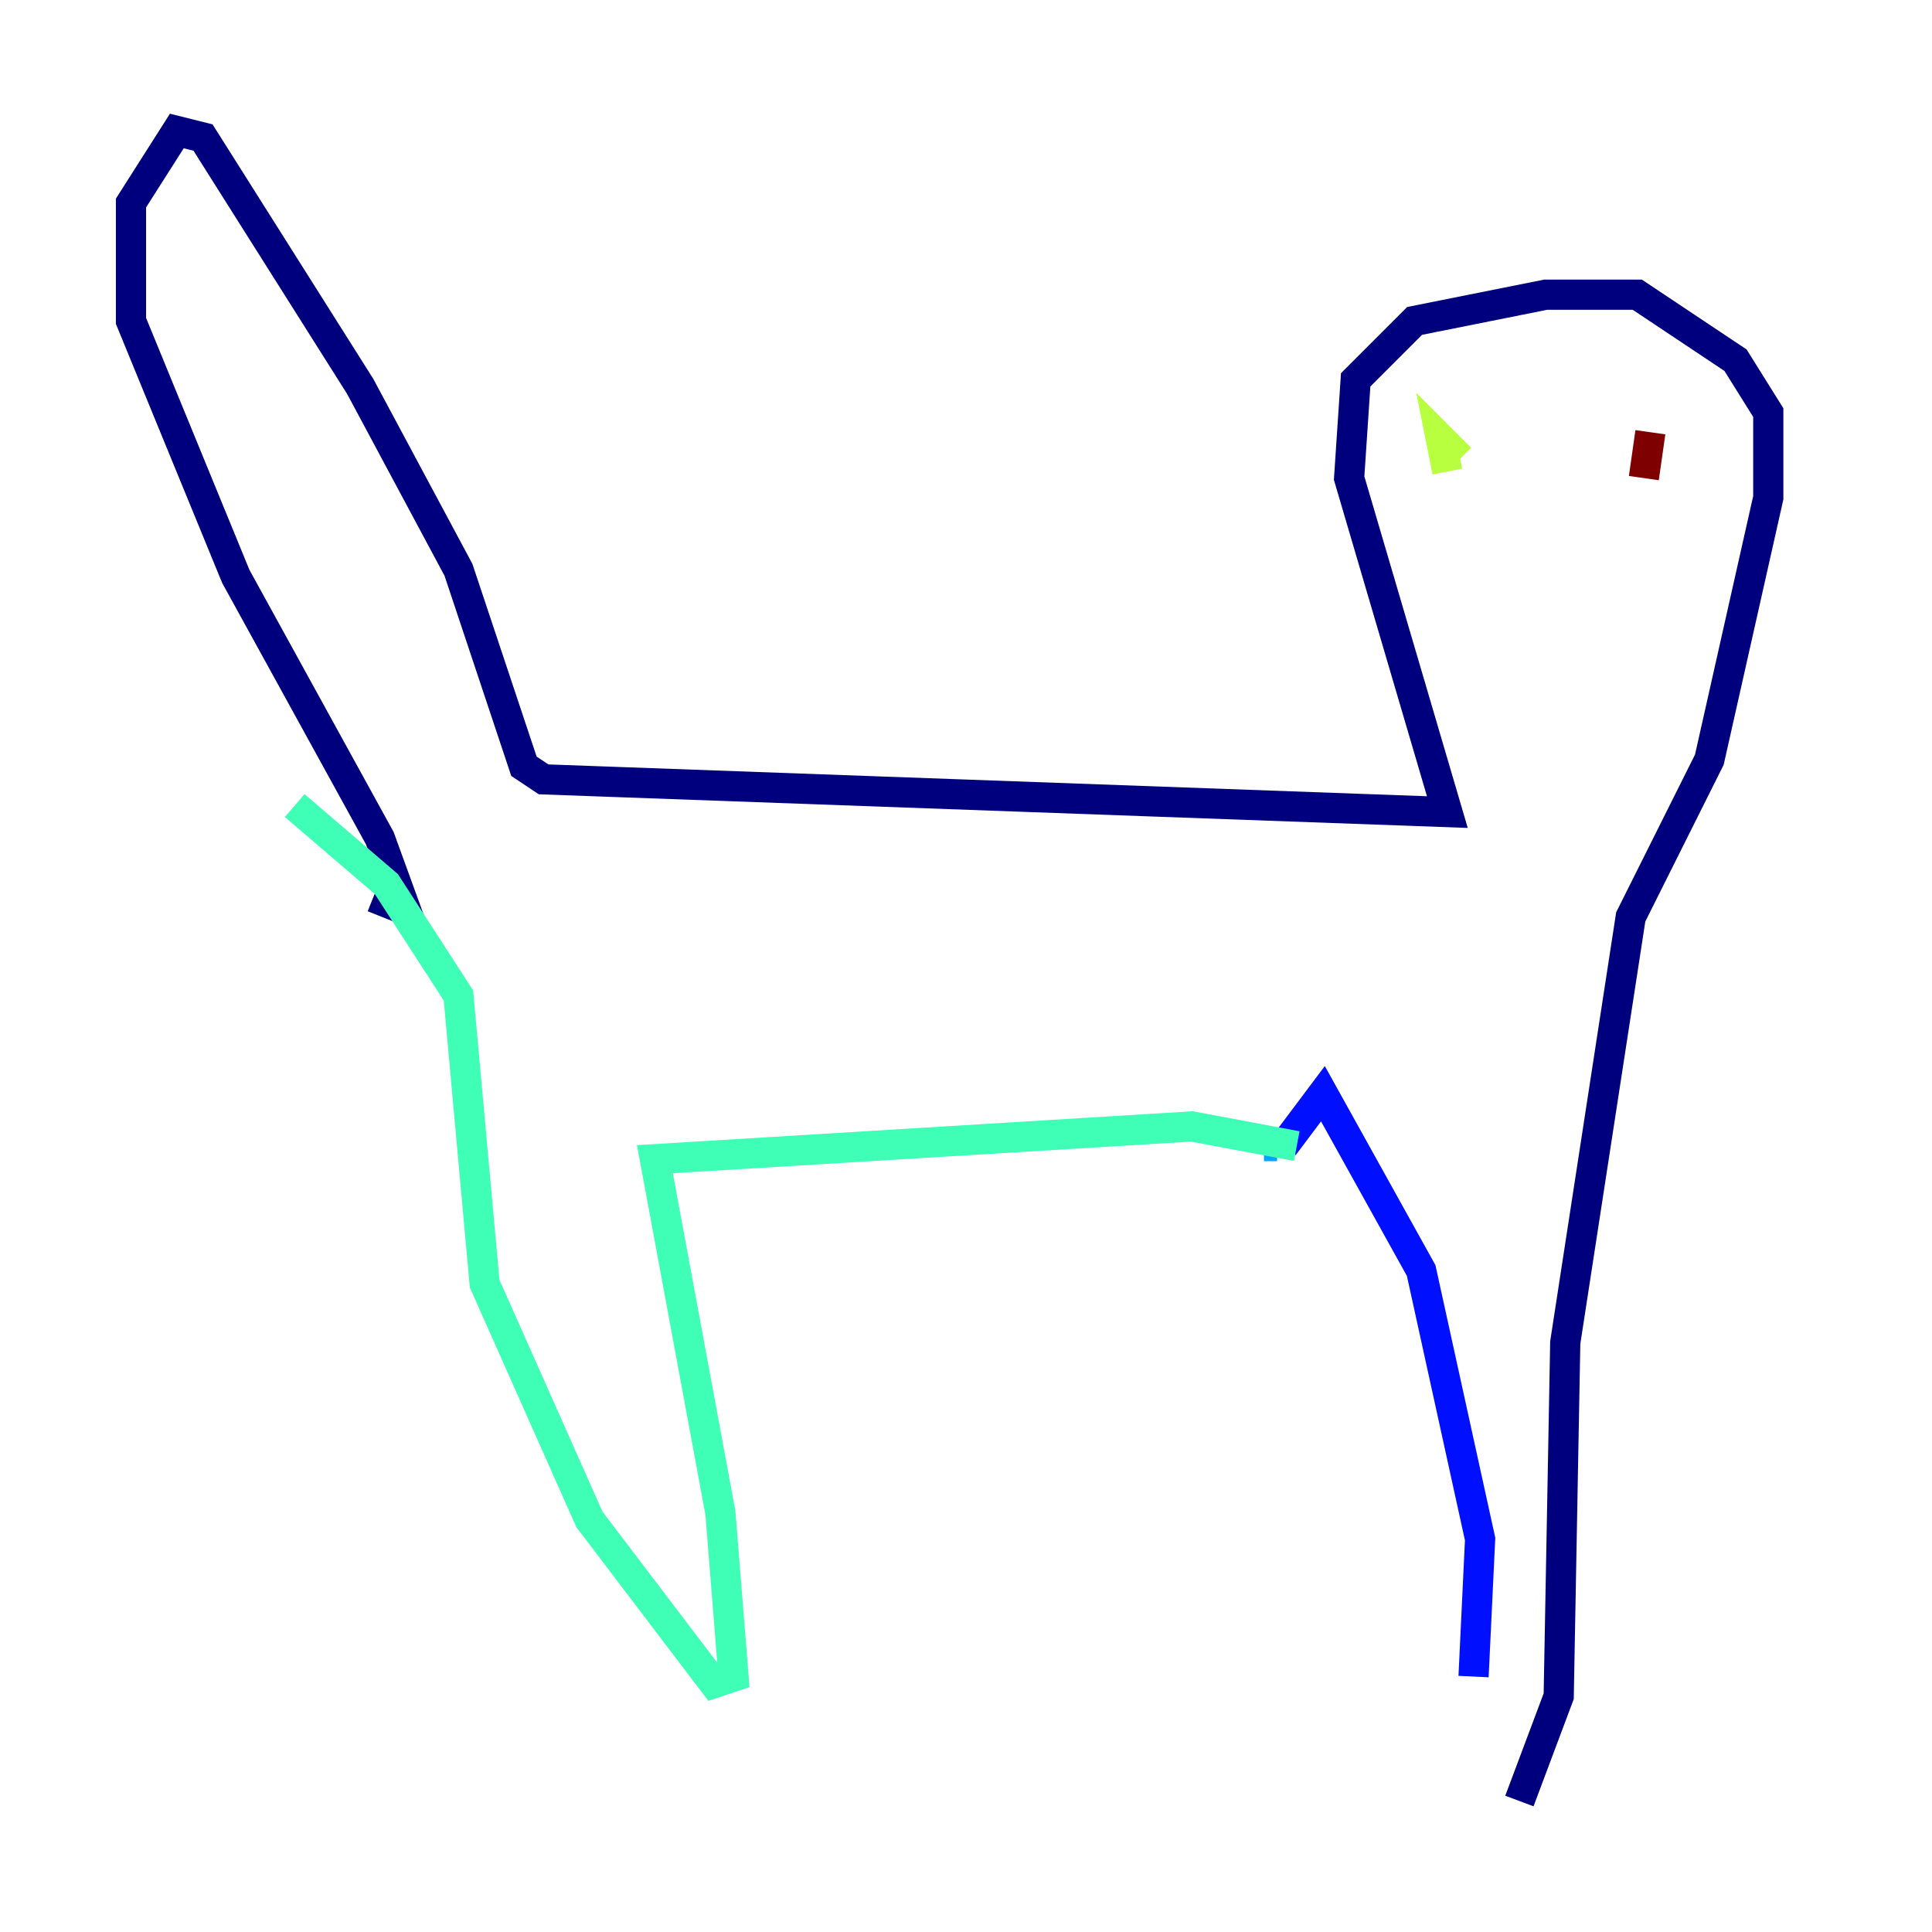 <?xml version="1.0" encoding="utf-8" ?>
<svg baseProfile="tiny" height="128" version="1.2" viewBox="0,0,128,128" width="128" xmlns="http://www.w3.org/2000/svg" xmlns:ev="http://www.w3.org/2001/xml-events" xmlns:xlink="http://www.w3.org/1999/xlink"><defs /><polyline fill="none" points="24.732,59.444 26.902,60.312 25.166,55.539 15.62,38.183 8.678,21.261 8.678,13.451 11.715,8.678 13.451,9.112 23.864,25.6 30.373,37.749 34.712,50.766 36.014,51.634 95.891,53.803 89.383,31.675 89.817,25.166 93.722,21.261 102.4,19.525 108.475,19.525 114.983,23.864 117.153,27.336 117.153,32.976 113.248,50.332 108.041,60.746 103.702,88.949 103.268,112.38 100.664,119.322" stroke="#00007f" stroke-width="2" /><polyline fill="none" points="97.627,111.078 98.061,101.966 94.156,84.176 87.647,72.461 85.044,75.932" stroke="#0010ff" stroke-width="2" /><polyline fill="none" points="84.61,75.932 83.742,75.932" stroke="#00a4ff" stroke-width="2" /><polyline fill="none" points="85.912,75.932 78.969,74.63 43.39,76.8 47.729,100.231 48.597,111.078 47.295,111.512 39.051,100.664 32.108,85.044 30.373,65.953 25.6,58.576 19.525,53.37" stroke="#3fffb7" stroke-width="2" /><polyline fill="none" points="96.759,30.373 95.458,29.071 95.891,31.241" stroke="#b7ff3f" stroke-width="2" /><polyline fill="none" points="110.21,31.675 110.21,31.675" stroke="#ffb900" stroke-width="2" /><polyline fill="none" points="110.21,31.675 110.21,31.675" stroke="#ff3000" stroke-width="2" /><polyline fill="none" points="108.909,31.675 109.342,28.637" stroke="#7f0000" stroke-width="2" /></svg>